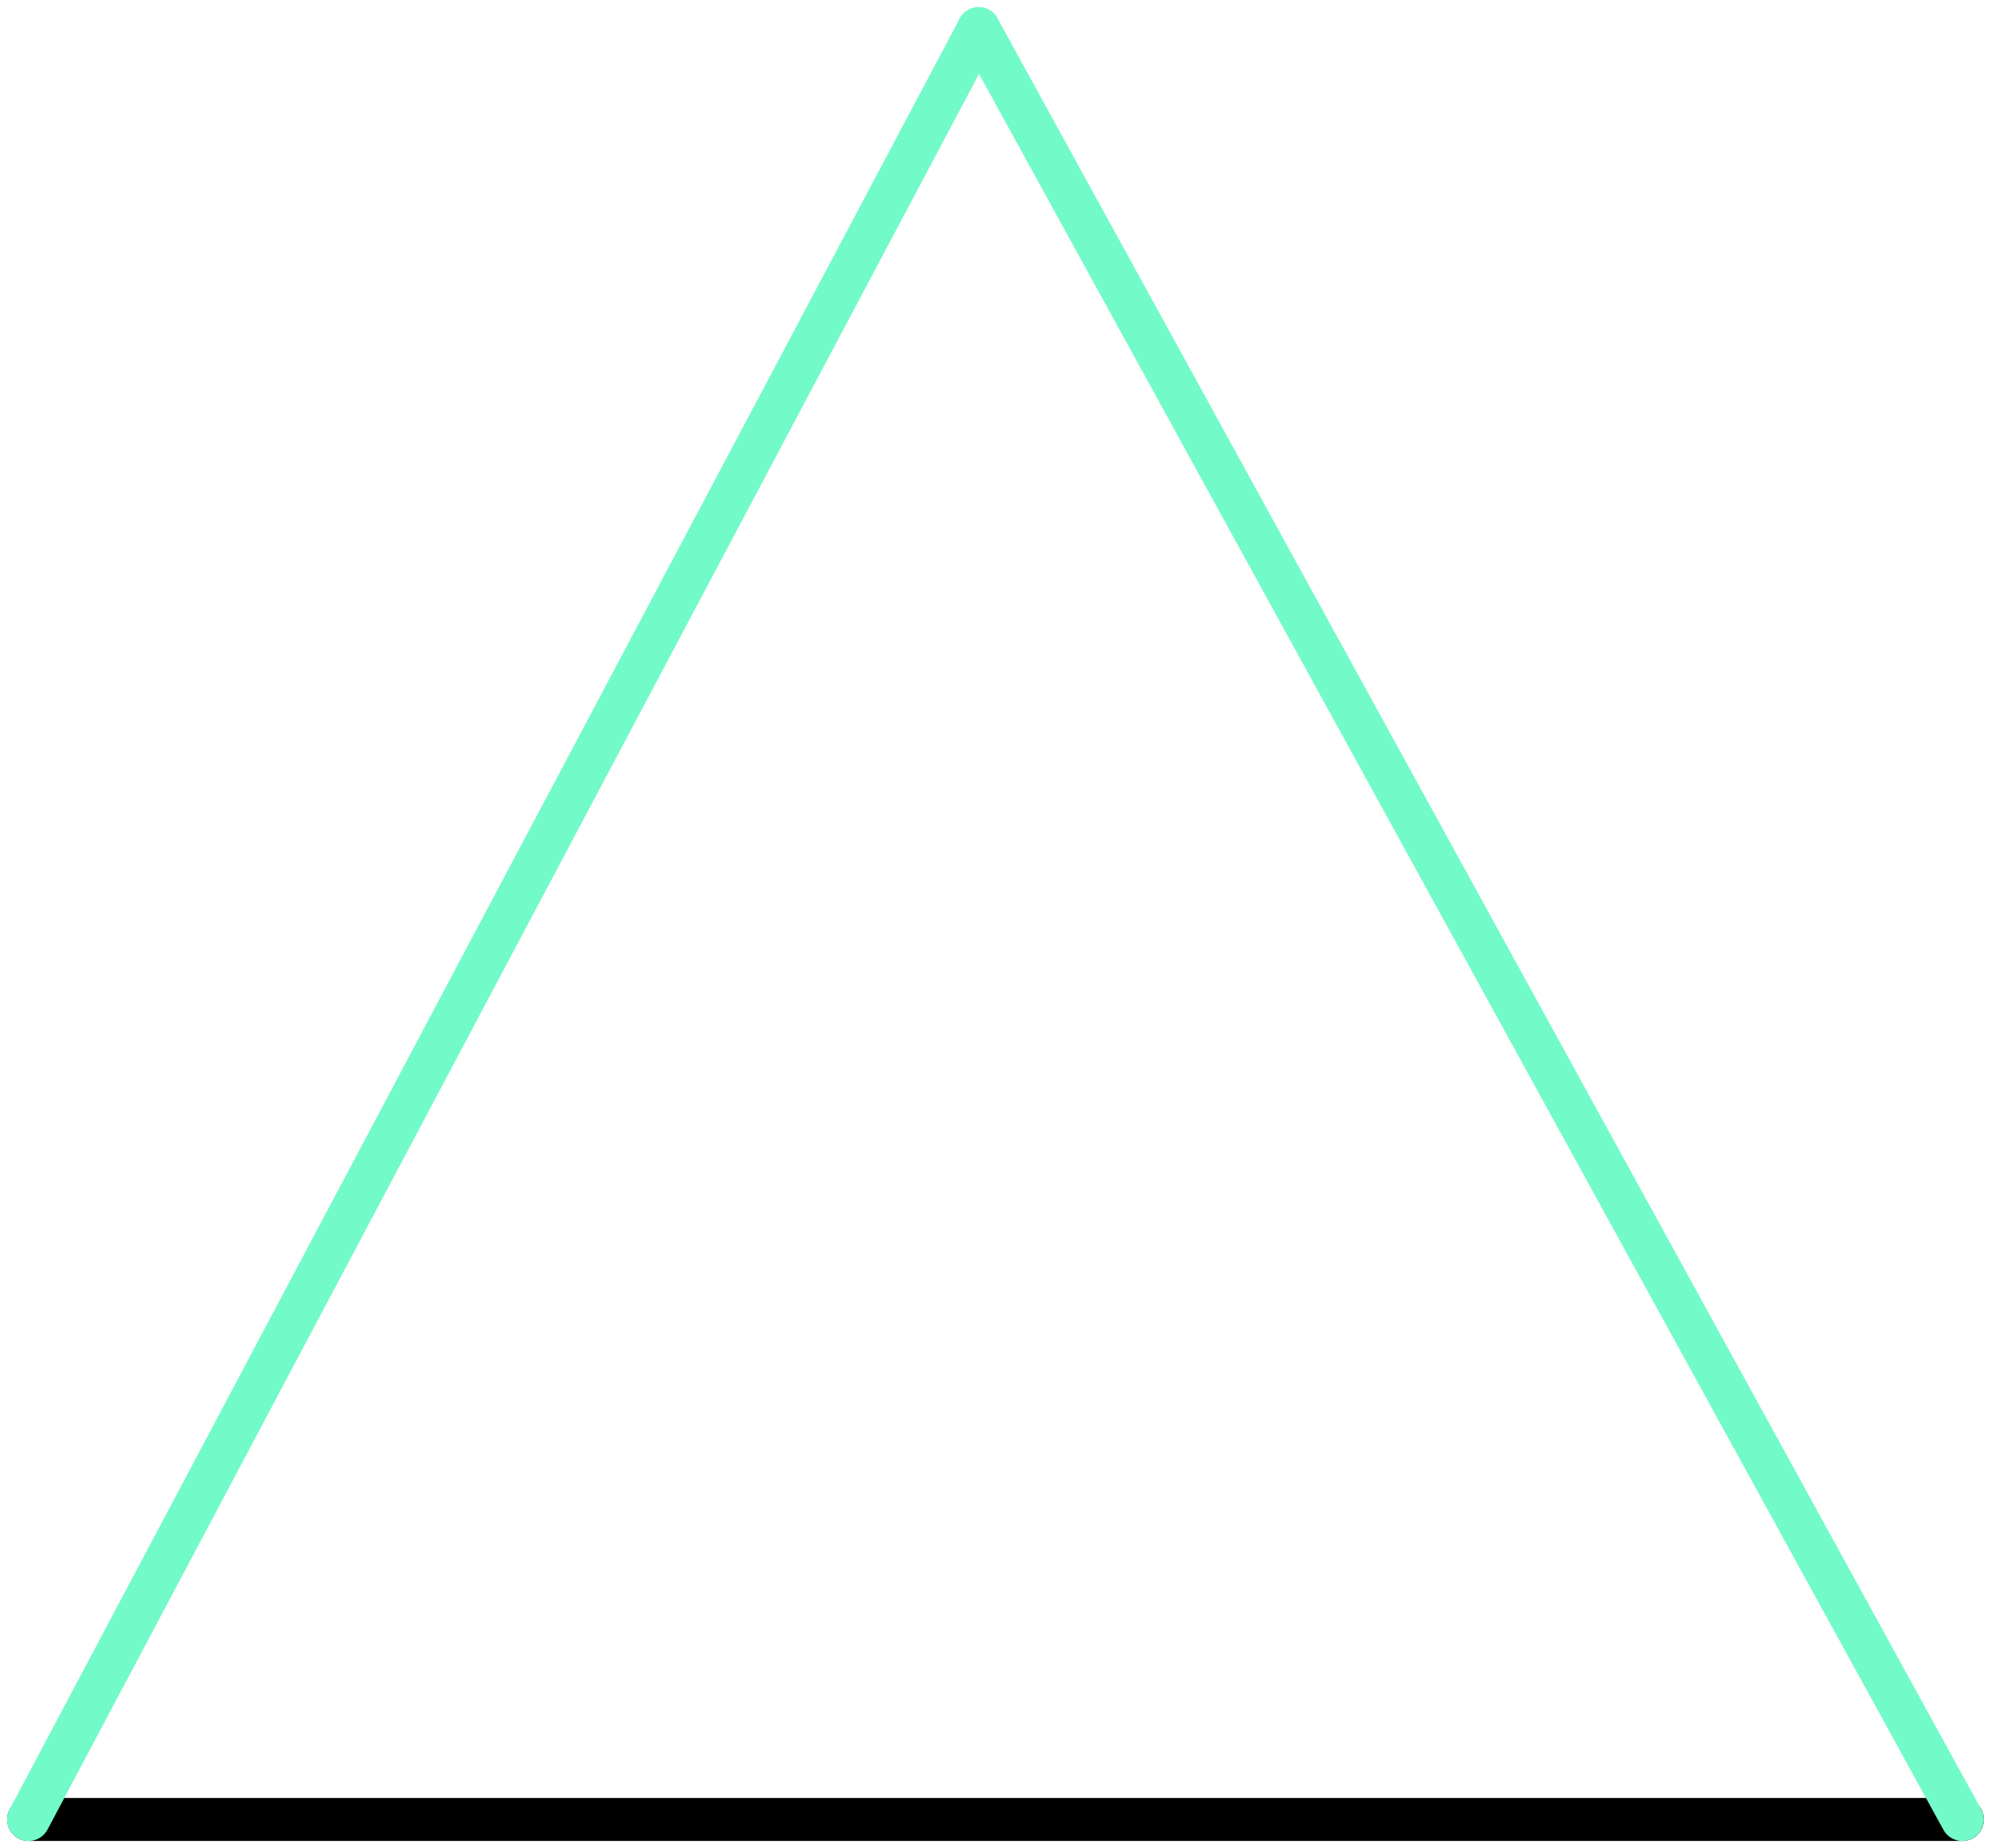 <svg width="139" height="129" viewBox="0 0 139 129" fill="none" xmlns="http://www.w3.org/2000/svg">
<path d="M2 127H137" stroke="black" stroke-width="3" stroke-linecap="round"/>
<path d="M136.994 127L68.326 2" stroke="#73FAC9" stroke-width="3" stroke-linecap="round"/>
<path d="M1.994 127L68.326 2" stroke="#73FAC9" stroke-width="3" stroke-linecap="round"/>
</svg>
